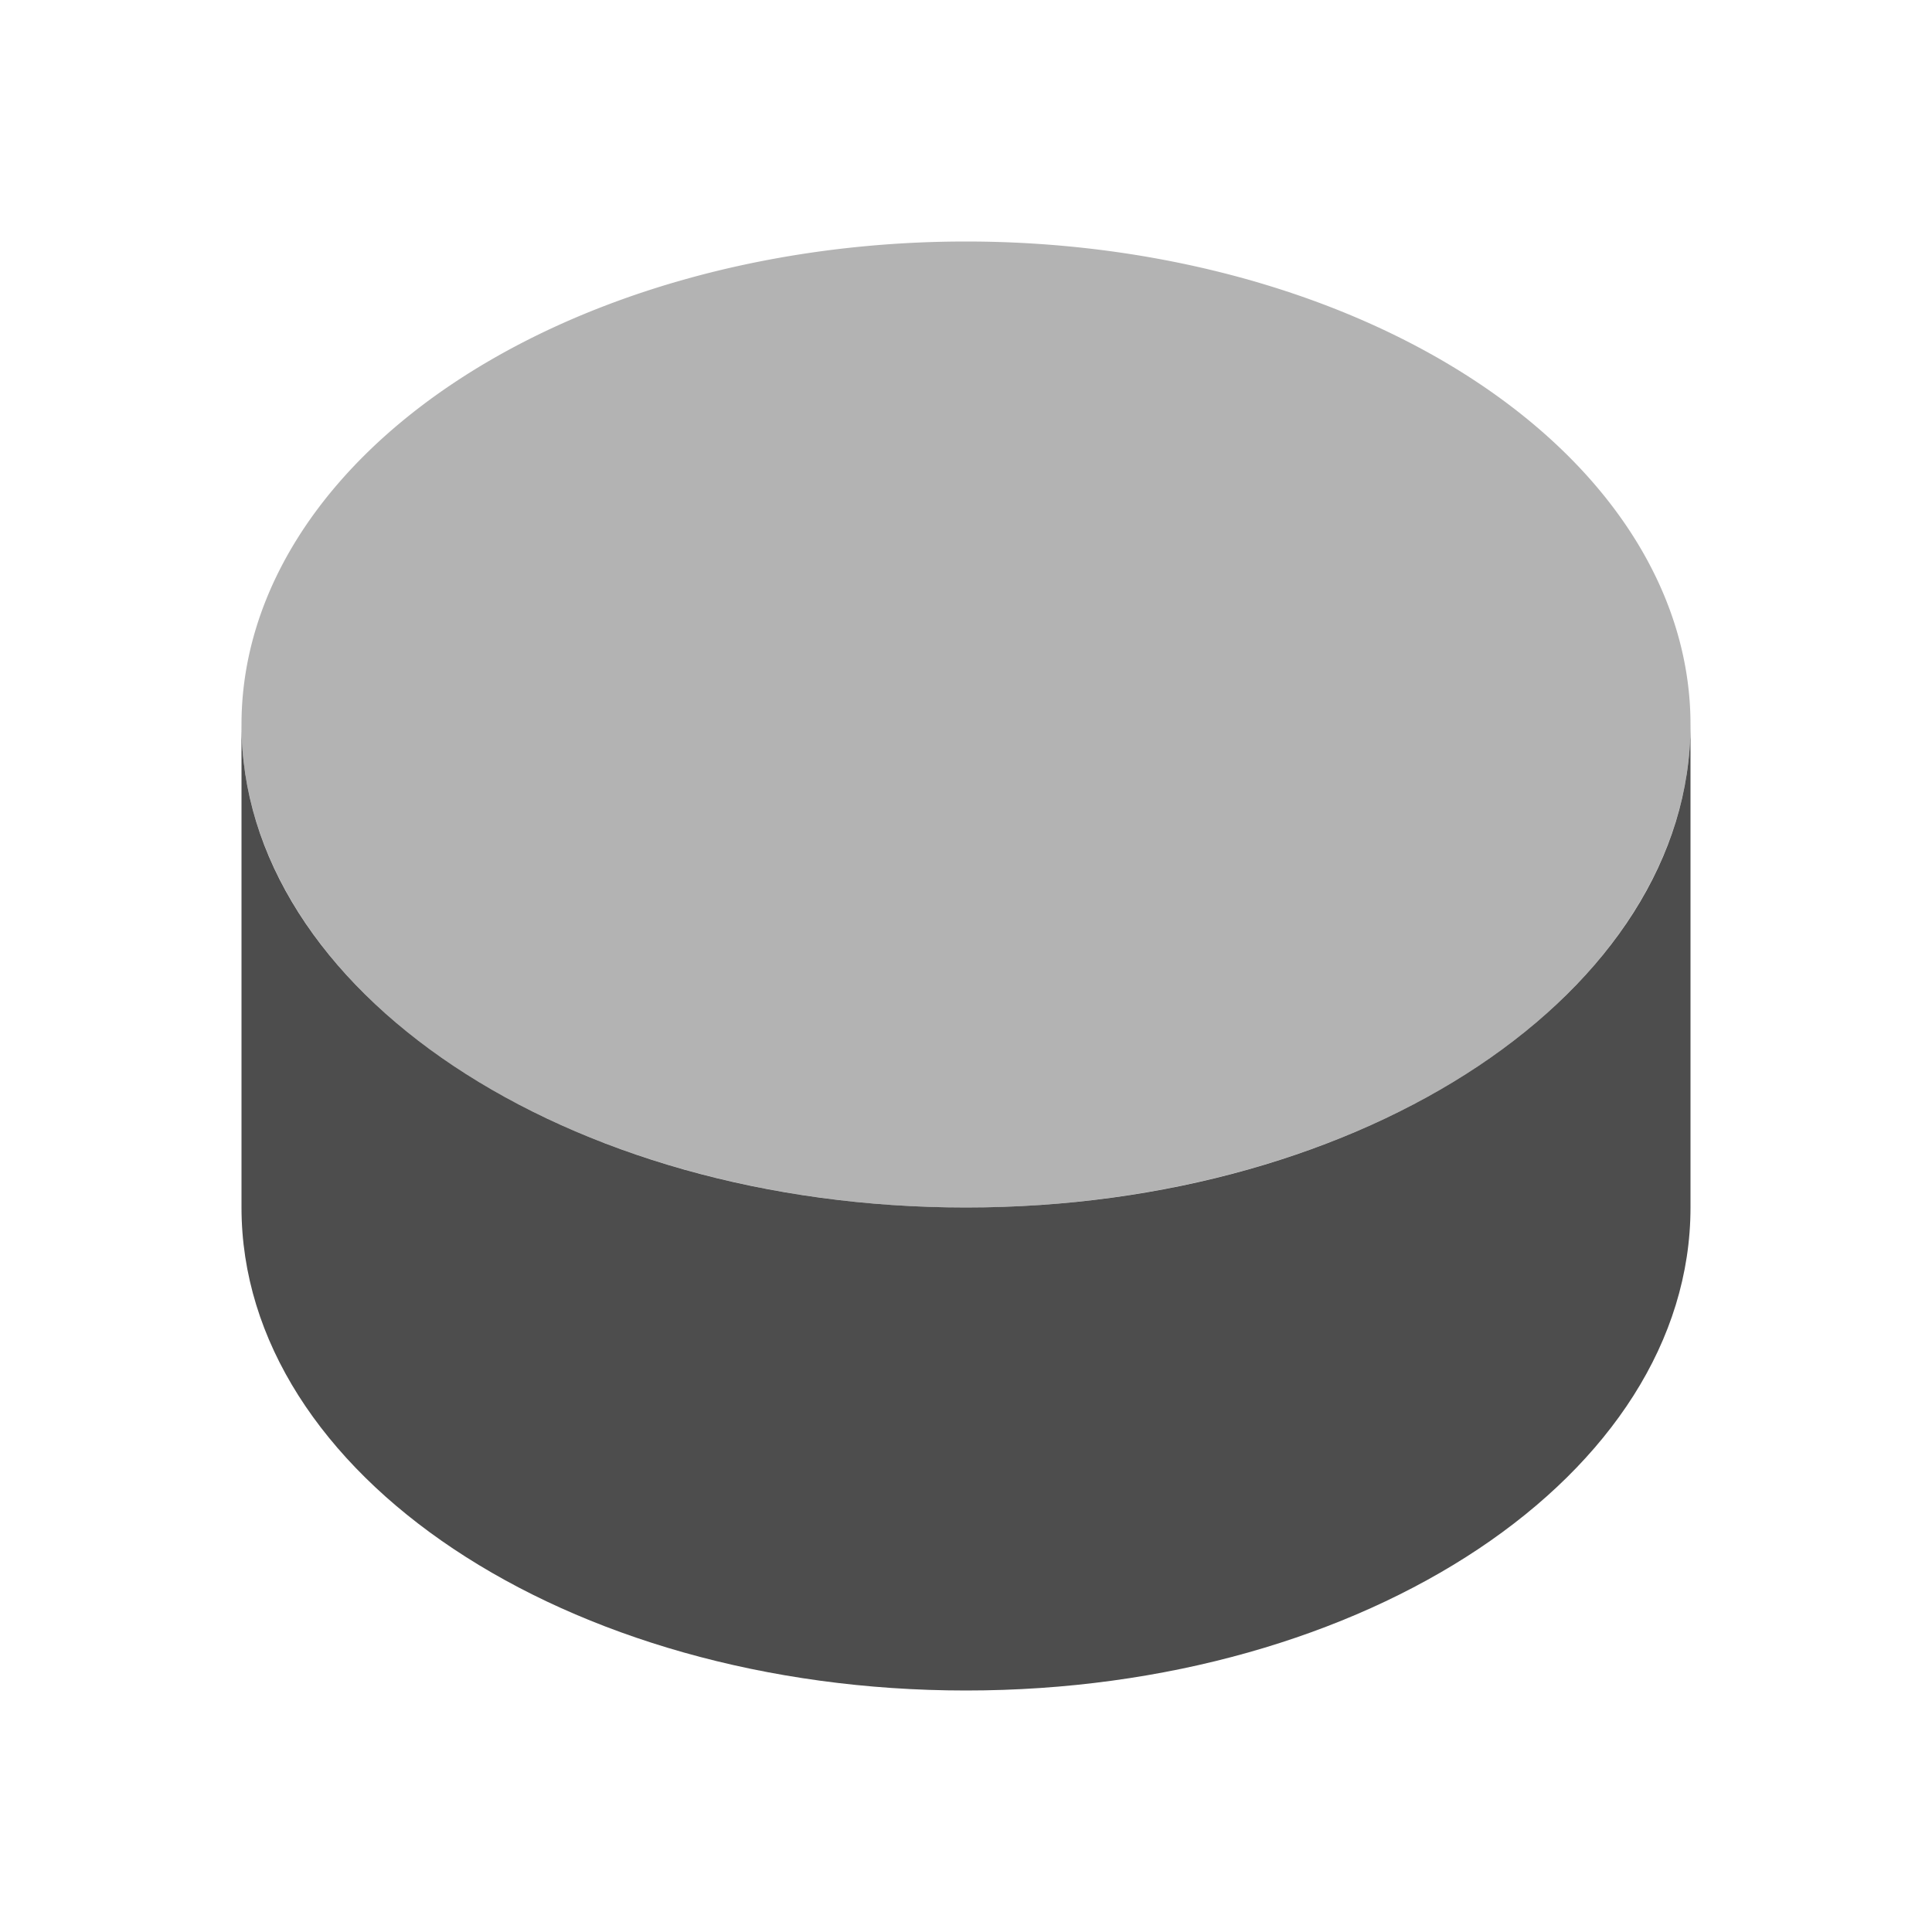 <svg xmlns="http://www.w3.org/2000/svg" viewBox="0 0 16 16">
 <path 
     style="fill:#b3b3b3" 
     d="M 8 2 A 6 4 0 0 0 2 6 A 6 4 0 0 0 8 10 A 6 4 0 0 0 14 6 A 6 4 0 0 0 8 2 z "
     />
 <path 
     style="fill:#4d4d4d" 
     d="M 2 6 L 2 10 C 2 12.209 4.686 14 8 14 C 11.314 14 14 12.209 14 10 L 14 6 C 14 8.209 11.314 10 8 10 C 4.686 10 2 8.209 2 6 z "
     />
 </svg>
